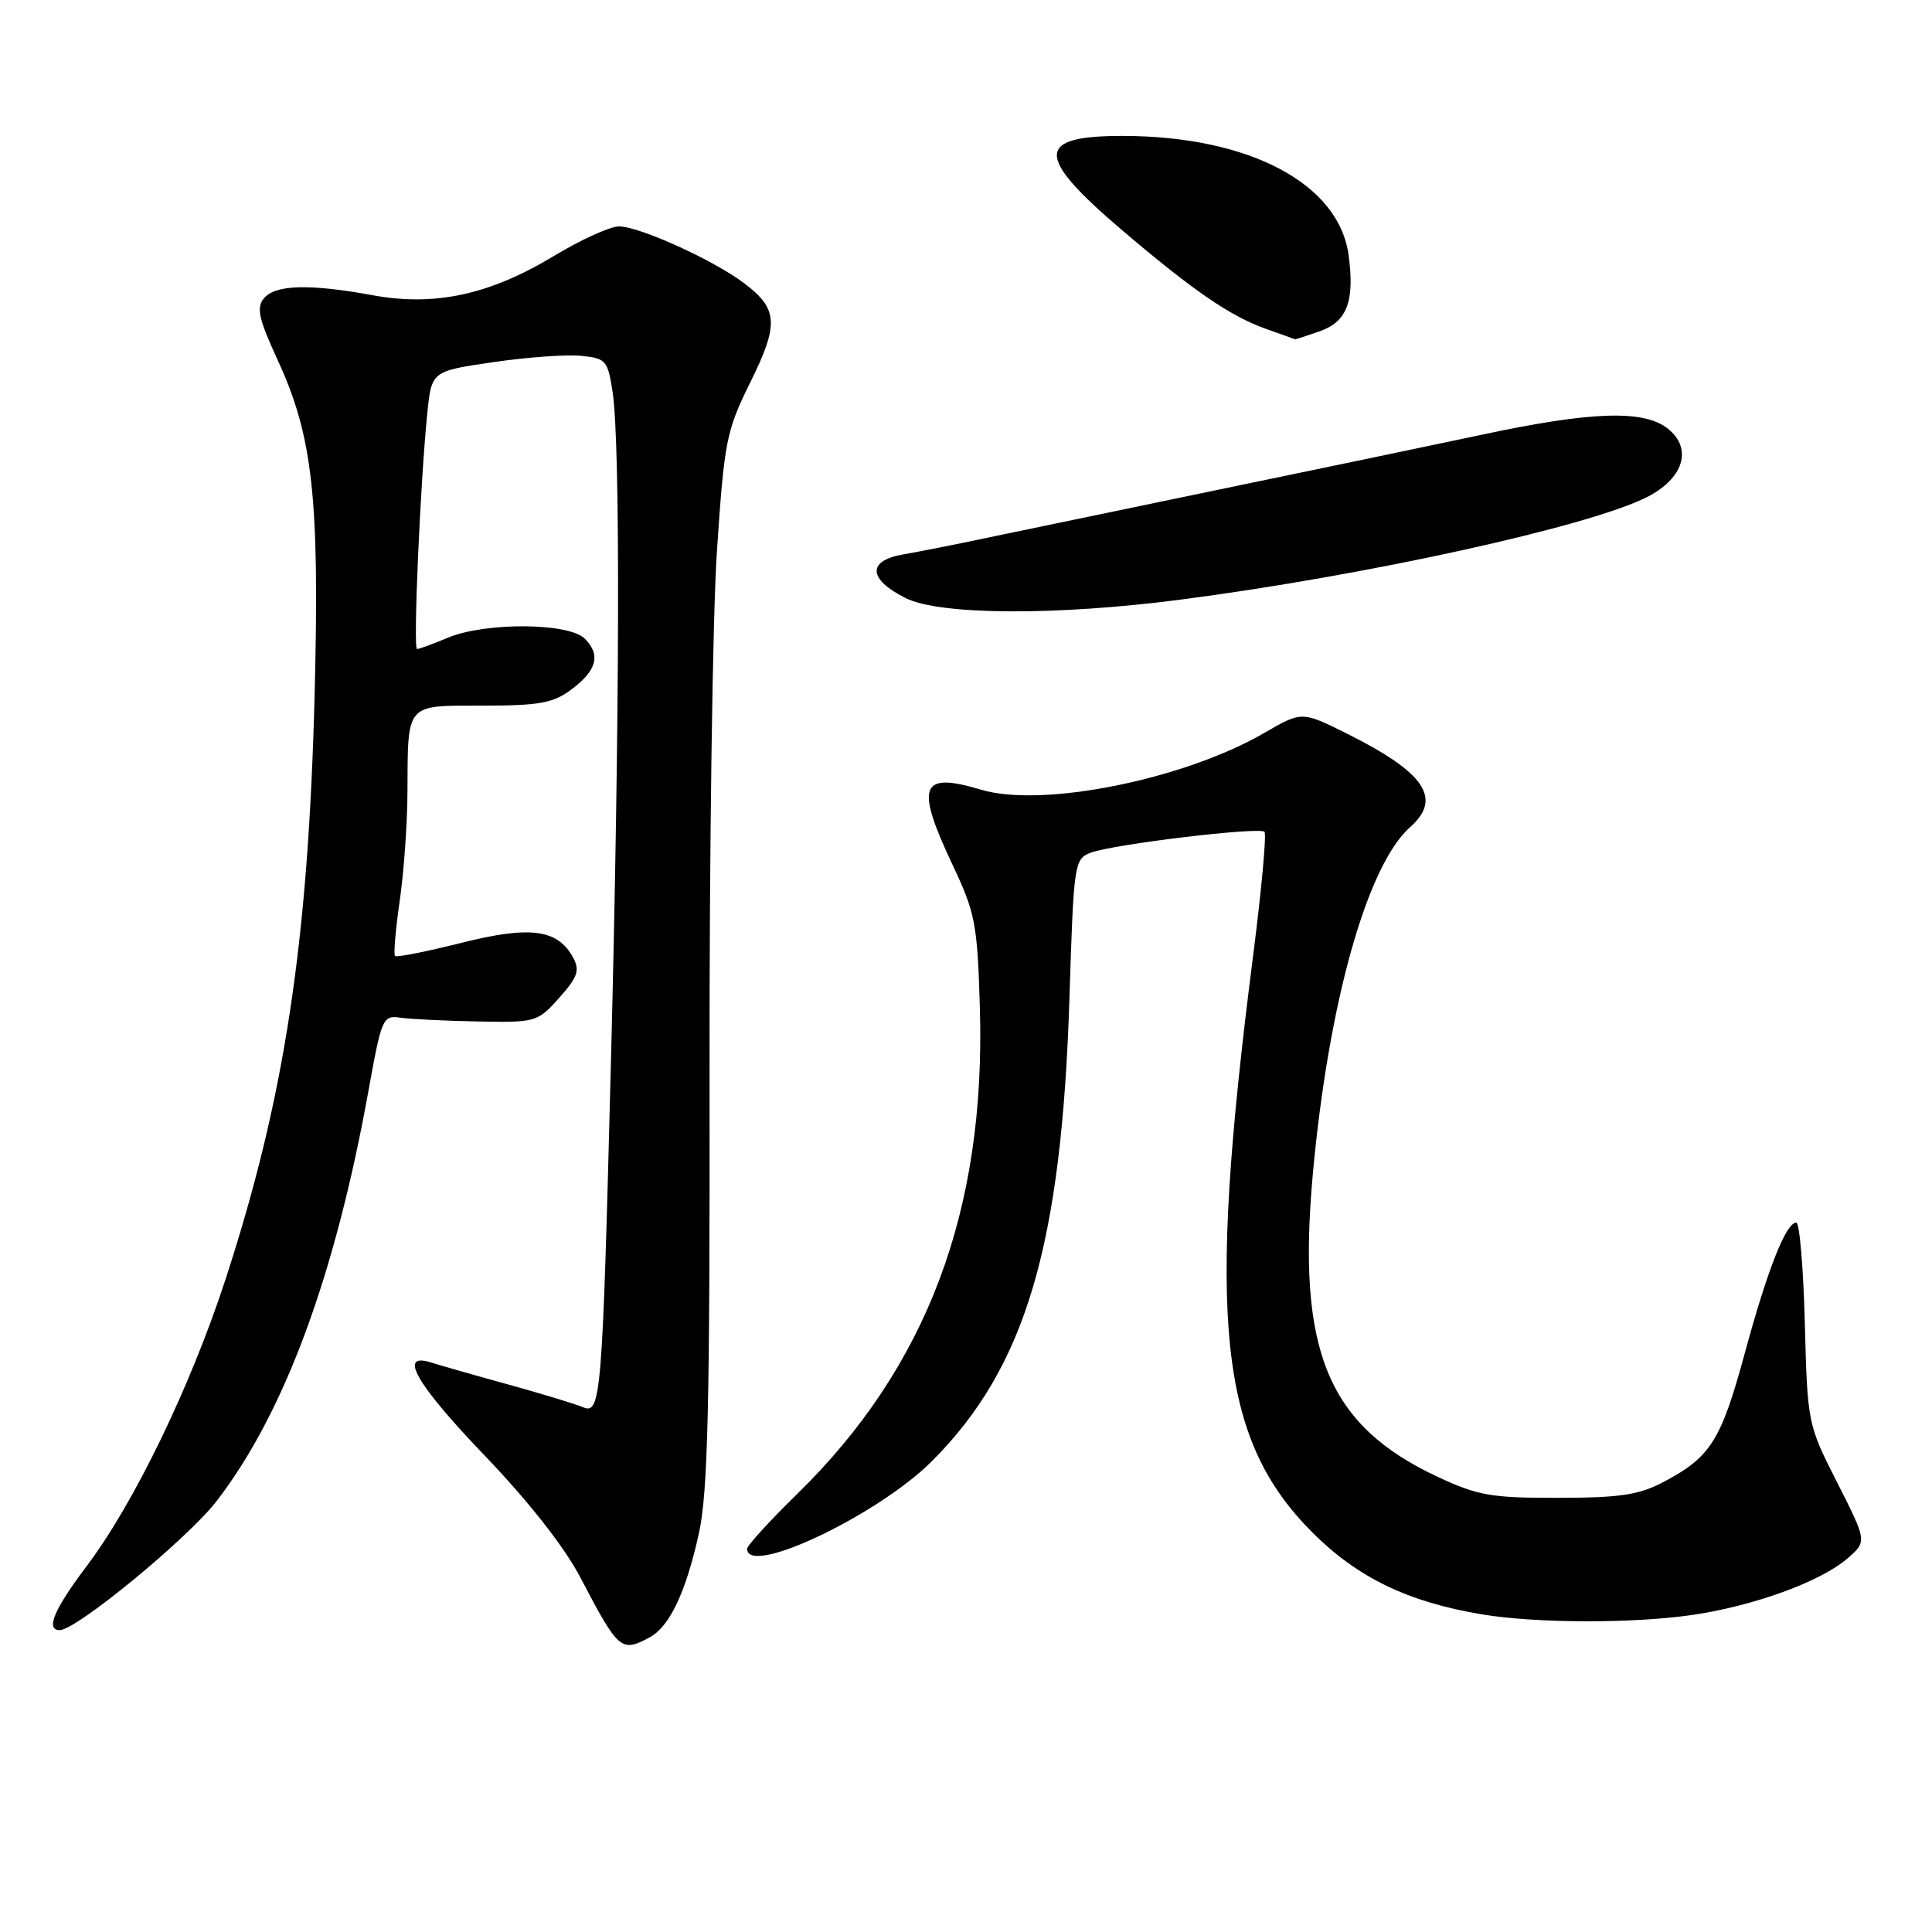 <?xml version="1.0" encoding="UTF-8" standalone="no"?>
<!DOCTYPE svg PUBLIC "-//W3C//DTD SVG 1.1//EN" "http://www.w3.org/Graphics/SVG/1.1/DTD/svg11.dtd" >
<svg xmlns="http://www.w3.org/2000/svg" xmlns:xlink="http://www.w3.org/1999/xlink" version="1.1" viewBox="0 0 256 256">
 <g >
 <path fill="currentColor"
d=" M 86.06 216.97 C 88.73 215.54 90.88 211.00 92.61 203.16 C 93.80 197.74 94.07 186.46 94.02 142.50 C 93.98 112.80 94.42 81.53 95.00 73.00 C 95.97 58.45 96.24 57.08 99.41 50.68 C 103.23 42.96 103.11 40.94 98.62 37.54 C 94.57 34.47 84.72 30.00 82.01 30.00 C 80.84 30.00 76.94 31.78 73.34 33.95 C 64.87 39.06 57.59 40.63 49.38 39.12 C 41.03 37.59 36.48 37.71 34.98 39.52 C 33.94 40.77 34.27 42.23 36.82 47.77 C 41.45 57.83 42.35 66.04 41.69 92.00 C 40.85 124.94 37.72 145.47 29.89 169.50 C 25.25 183.72 17.77 199.18 11.51 207.48 C 7.16 213.25 6.00 216.00 7.91 216.00 C 10.13 216.00 24.89 203.85 28.72 198.88 C 37.68 187.23 44.40 169.07 48.83 144.50 C 50.57 134.87 50.72 134.51 53.07 134.85 C 54.40 135.04 59.02 135.27 63.33 135.35 C 71.00 135.50 71.23 135.43 74.10 132.22 C 76.53 129.49 76.85 128.59 75.96 126.92 C 73.92 123.12 70.28 122.63 61.11 124.94 C 56.49 126.10 52.55 126.88 52.34 126.68 C 52.14 126.47 52.41 123.19 52.96 119.40 C 53.51 115.60 53.98 109.12 53.99 105.00 C 54.05 93.05 53.65 93.50 63.97 93.50 C 71.43 93.50 73.30 93.16 75.67 91.39 C 79.09 88.85 79.64 86.78 77.48 84.62 C 75.36 82.50 64.30 82.43 59.35 84.50 C 57.37 85.33 55.53 86.00 55.26 86.00 C 54.73 86.00 55.67 64.28 56.61 54.84 C 57.18 49.18 57.18 49.18 65.34 47.99 C 69.83 47.33 75.08 46.95 77.00 47.15 C 80.31 47.48 80.54 47.75 81.18 52.00 C 82.21 58.86 82.12 95.04 80.97 140.00 C 79.81 185.60 79.65 187.50 77.19 186.44 C 76.26 186.04 71.84 184.70 67.38 183.46 C 62.91 182.23 58.30 180.91 57.13 180.54 C 52.68 179.13 55.14 183.40 64.25 192.90 C 70.05 198.95 74.77 204.96 76.90 209.02 C 81.97 218.70 82.30 218.98 86.06 216.97 Z  M 224.17 214.00 C 232.32 212.82 241.19 209.60 244.75 206.54 C 247.40 204.26 247.40 204.26 243.45 196.47 C 239.52 188.73 239.50 188.62 239.15 175.35 C 238.96 168.01 238.45 162.00 238.02 162.00 C 236.65 162.00 234.21 168.20 231.19 179.31 C 228.05 190.87 226.67 193.06 220.50 196.33 C 217.20 198.08 214.75 198.46 206.50 198.47 C 197.62 198.49 195.83 198.18 190.50 195.69 C 175.91 188.87 171.83 178.97 173.96 155.52 C 176.03 132.90 181.15 114.64 186.85 109.60 C 191.14 105.80 188.83 102.38 178.50 97.22 C 172.50 94.23 172.50 94.23 167.50 97.13 C 156.83 103.31 138.08 107.07 130.00 104.64 C 121.93 102.22 121.24 104.06 126.24 114.64 C 129.23 120.97 129.51 122.42 129.84 133.55 C 130.63 160.42 122.85 181.13 105.62 197.97 C 101.98 201.53 99.00 204.79 99.00 205.22 C 99.00 209.01 116.38 200.75 123.54 193.56 C 135.91 181.14 140.68 165.03 141.71 132.17 C 142.27 114.38 142.35 113.82 144.52 112.99 C 147.46 111.87 166.87 109.54 167.55 110.22 C 167.84 110.51 167.15 118.02 166.01 126.91 C 159.86 174.92 161.49 190.65 173.92 203.08 C 179.89 209.05 186.56 212.27 196.35 213.91 C 203.51 215.10 216.24 215.14 224.17 214.00 Z  M 156.54 79.44 C 181.06 76.25 210.58 69.76 218.23 65.87 C 223.08 63.41 224.30 59.47 221.04 56.83 C 217.88 54.28 211.01 54.48 196.50 57.57 C 189.90 58.97 173.93 62.31 161.00 64.98 C 148.07 67.66 134.35 70.51 130.50 71.32 C 126.65 72.14 121.78 73.10 119.69 73.46 C 114.87 74.29 115.01 76.75 120.00 79.25 C 124.54 81.52 139.98 81.60 156.54 79.44 Z  M 174.86 43.90 C 178.49 42.63 179.52 39.92 178.70 33.83 C 177.43 24.33 165.54 18.04 148.81 18.01 C 137.19 17.99 137.14 20.65 148.54 30.38 C 158.03 38.47 162.97 41.87 167.70 43.56 C 169.79 44.30 171.55 44.93 171.60 44.96 C 171.66 44.98 173.12 44.51 174.86 43.90 Z "/>
</g>
</svg>